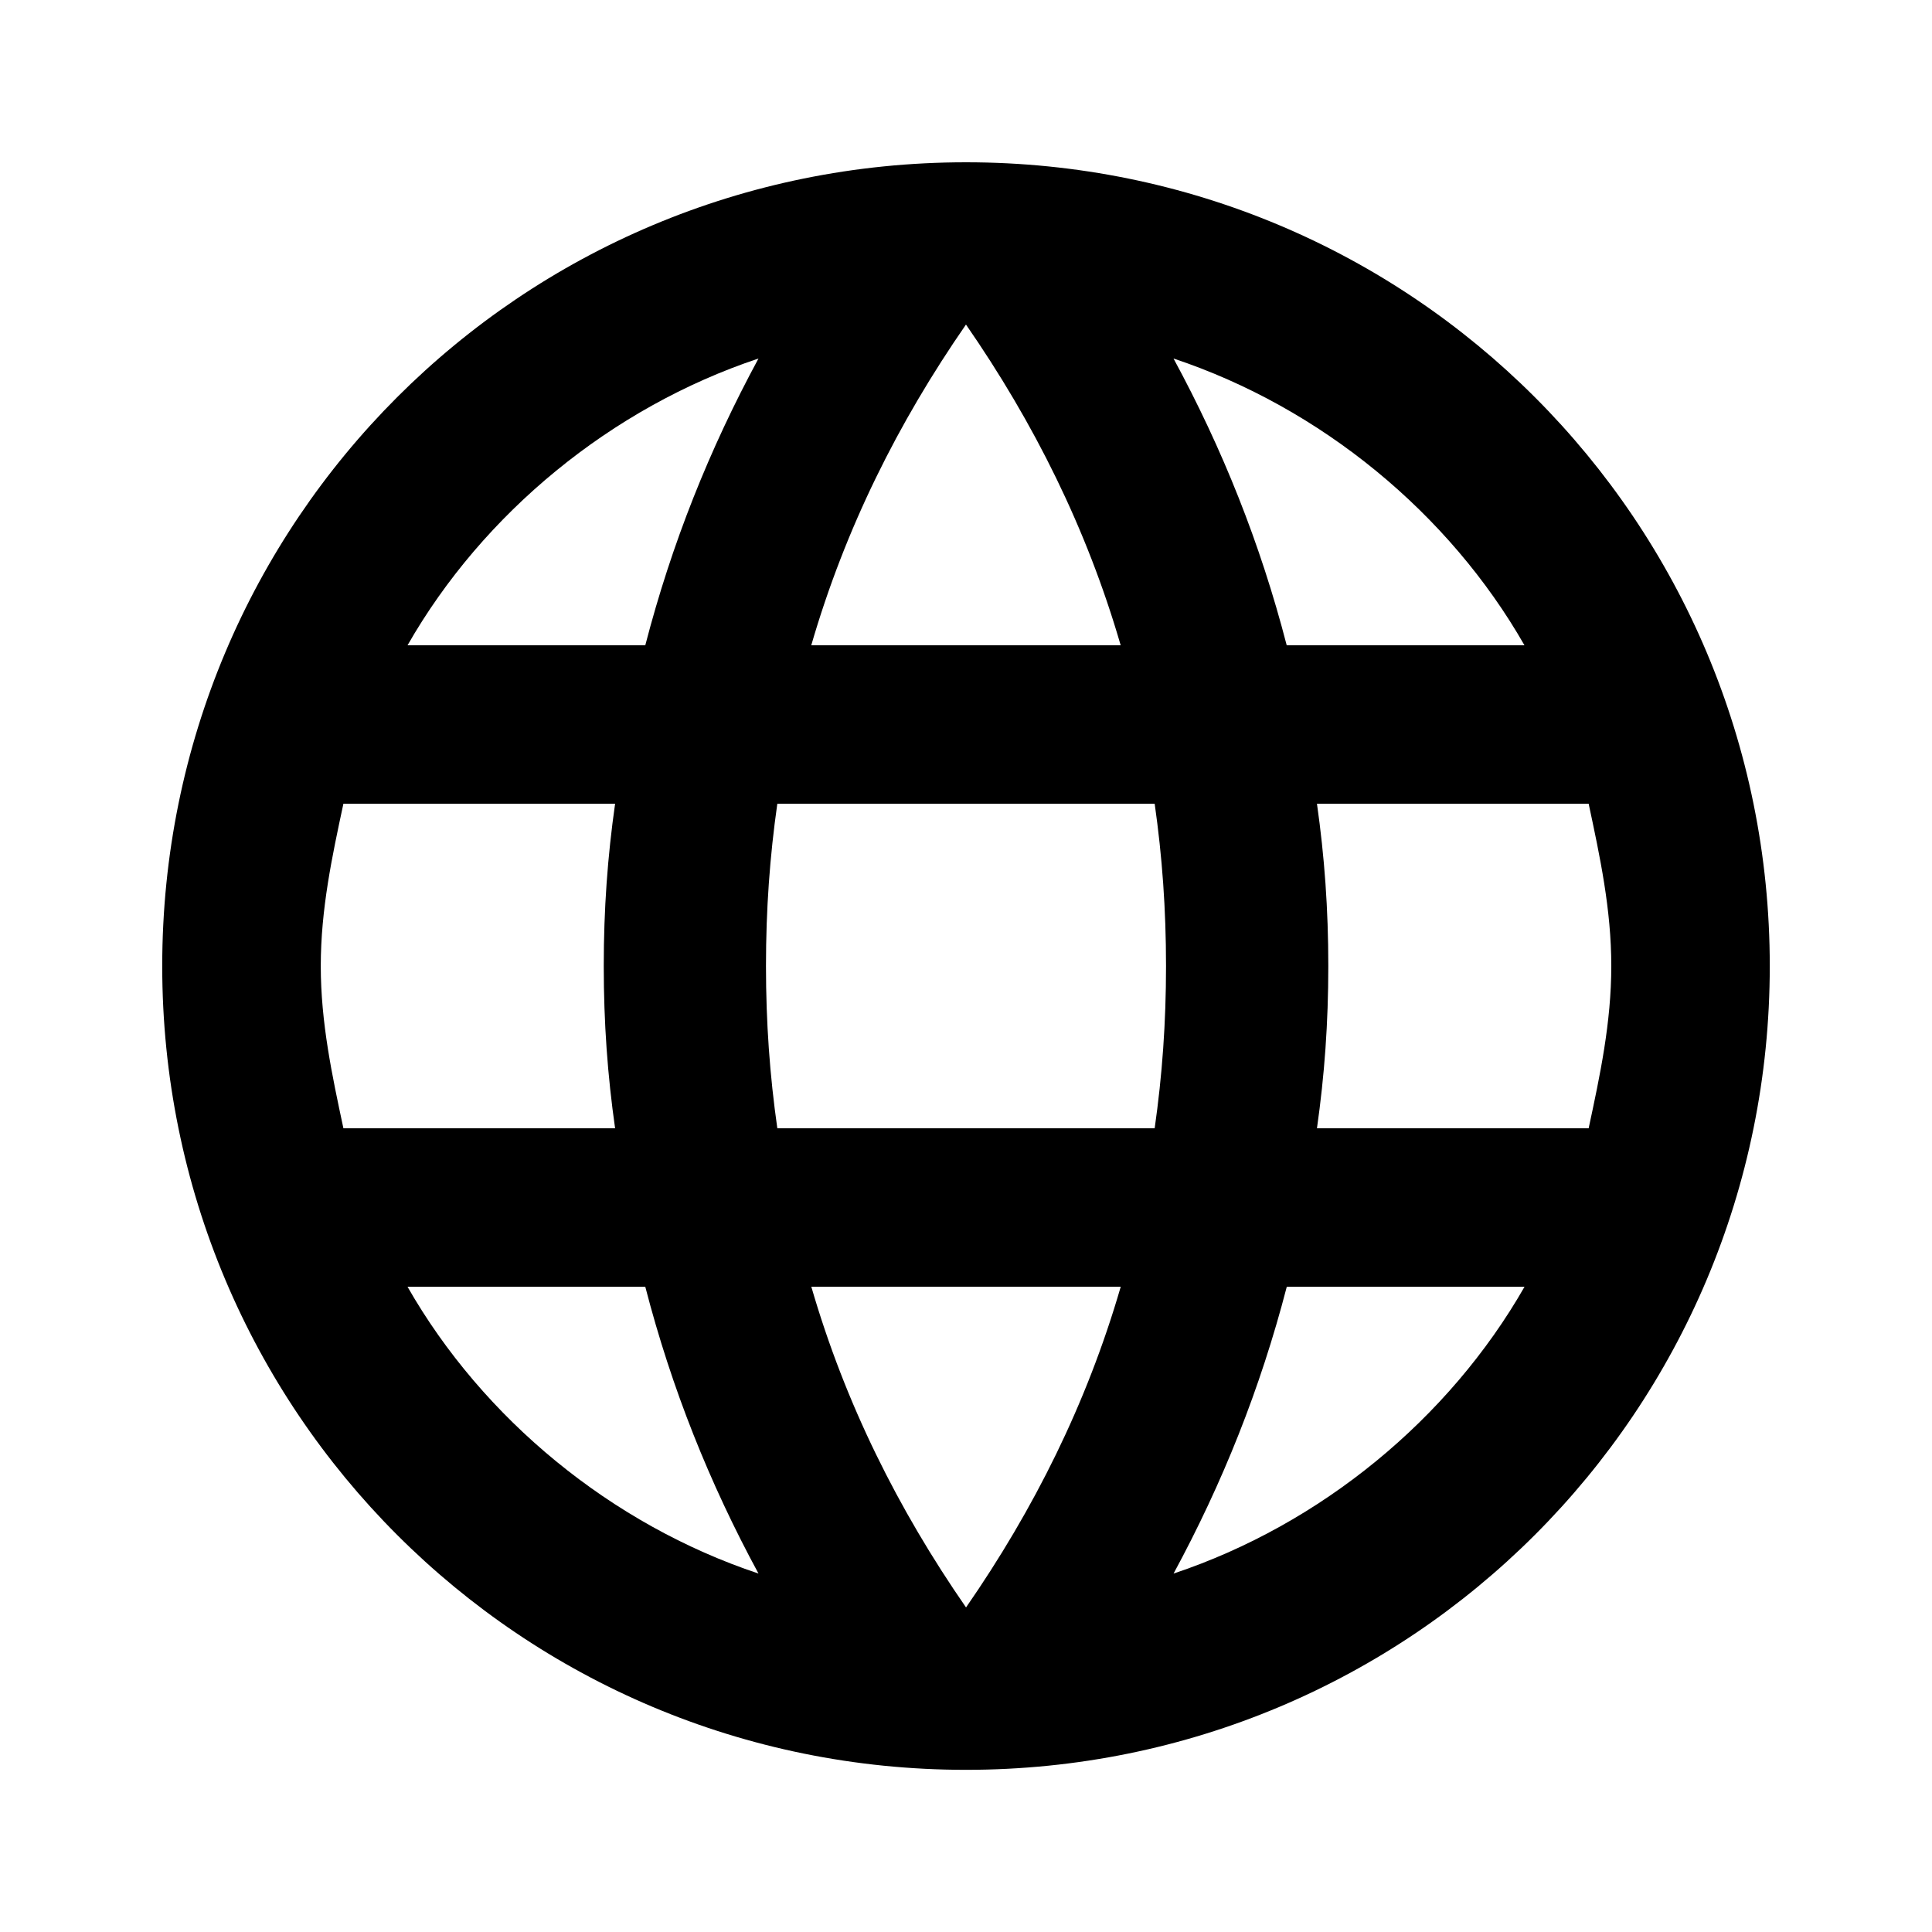 <!-- Generated by IcoMoon.io -->
<svg version="1.1" xmlns="http://www.w3.org/2000/svg" width="32" height="32" viewBox="0 0 32 32">
<title>language</title>
<path d="M21.813 18.688h4.5c0.188-0.875 0.375-1.75 0.375-2.688s-0.188-1.813-0.375-2.688h-4.5c0.125 0.875 0.188 1.75 0.188 2.688s-0.063 1.813-0.188 2.688zM19.438 26.063c2.438-0.813 4.563-2.563 5.813-4.75h-3.938c-0.438 1.688-1.063 3.25-1.875 4.75zM19.125 18.688c0.125-0.875 0.188-1.75 0.188-2.688s-0.063-1.813-0.188-2.688h-6.25c-0.125 0.875-0.188 1.75-0.188 2.688s0.063 1.813 0.188 2.688h6.25zM16 26.625c1.125-1.625 2-3.375 2.563-5.313h-5.125c0.563 1.938 1.438 3.688 2.563 5.313zM10.688 10.688c0.438-1.688 1.063-3.25 1.875-4.75-2.438 0.813-4.563 2.563-5.813 4.75h3.938zM6.75 21.313c1.25 2.188 3.375 3.938 5.813 4.75-0.813-1.5-1.438-3.063-1.875-4.75h-3.938zM5.688 18.688h4.5c-0.125-0.875-0.188-1.75-0.188-2.688s0.063-1.813 0.188-2.688h-4.5c-0.188 0.875-0.375 1.75-0.375 2.688s0.188 1.813 0.375 2.688zM16 5.375c-1.125 1.625-2 3.375-2.563 5.313h5.125c-0.563-1.938-1.438-3.688-2.563-5.313zM25.25 10.688c-1.25-2.188-3.375-3.938-5.813-4.75 0.813 1.5 1.438 3.063 1.875 4.75h3.938zM16 2.688c7.375 0 13.313 5.938 13.313 13.313s-5.938 13.313-13.313 13.313-13.313-5.938-13.313-13.313 5.938-13.313 13.313-13.313z"></path>
</svg>
